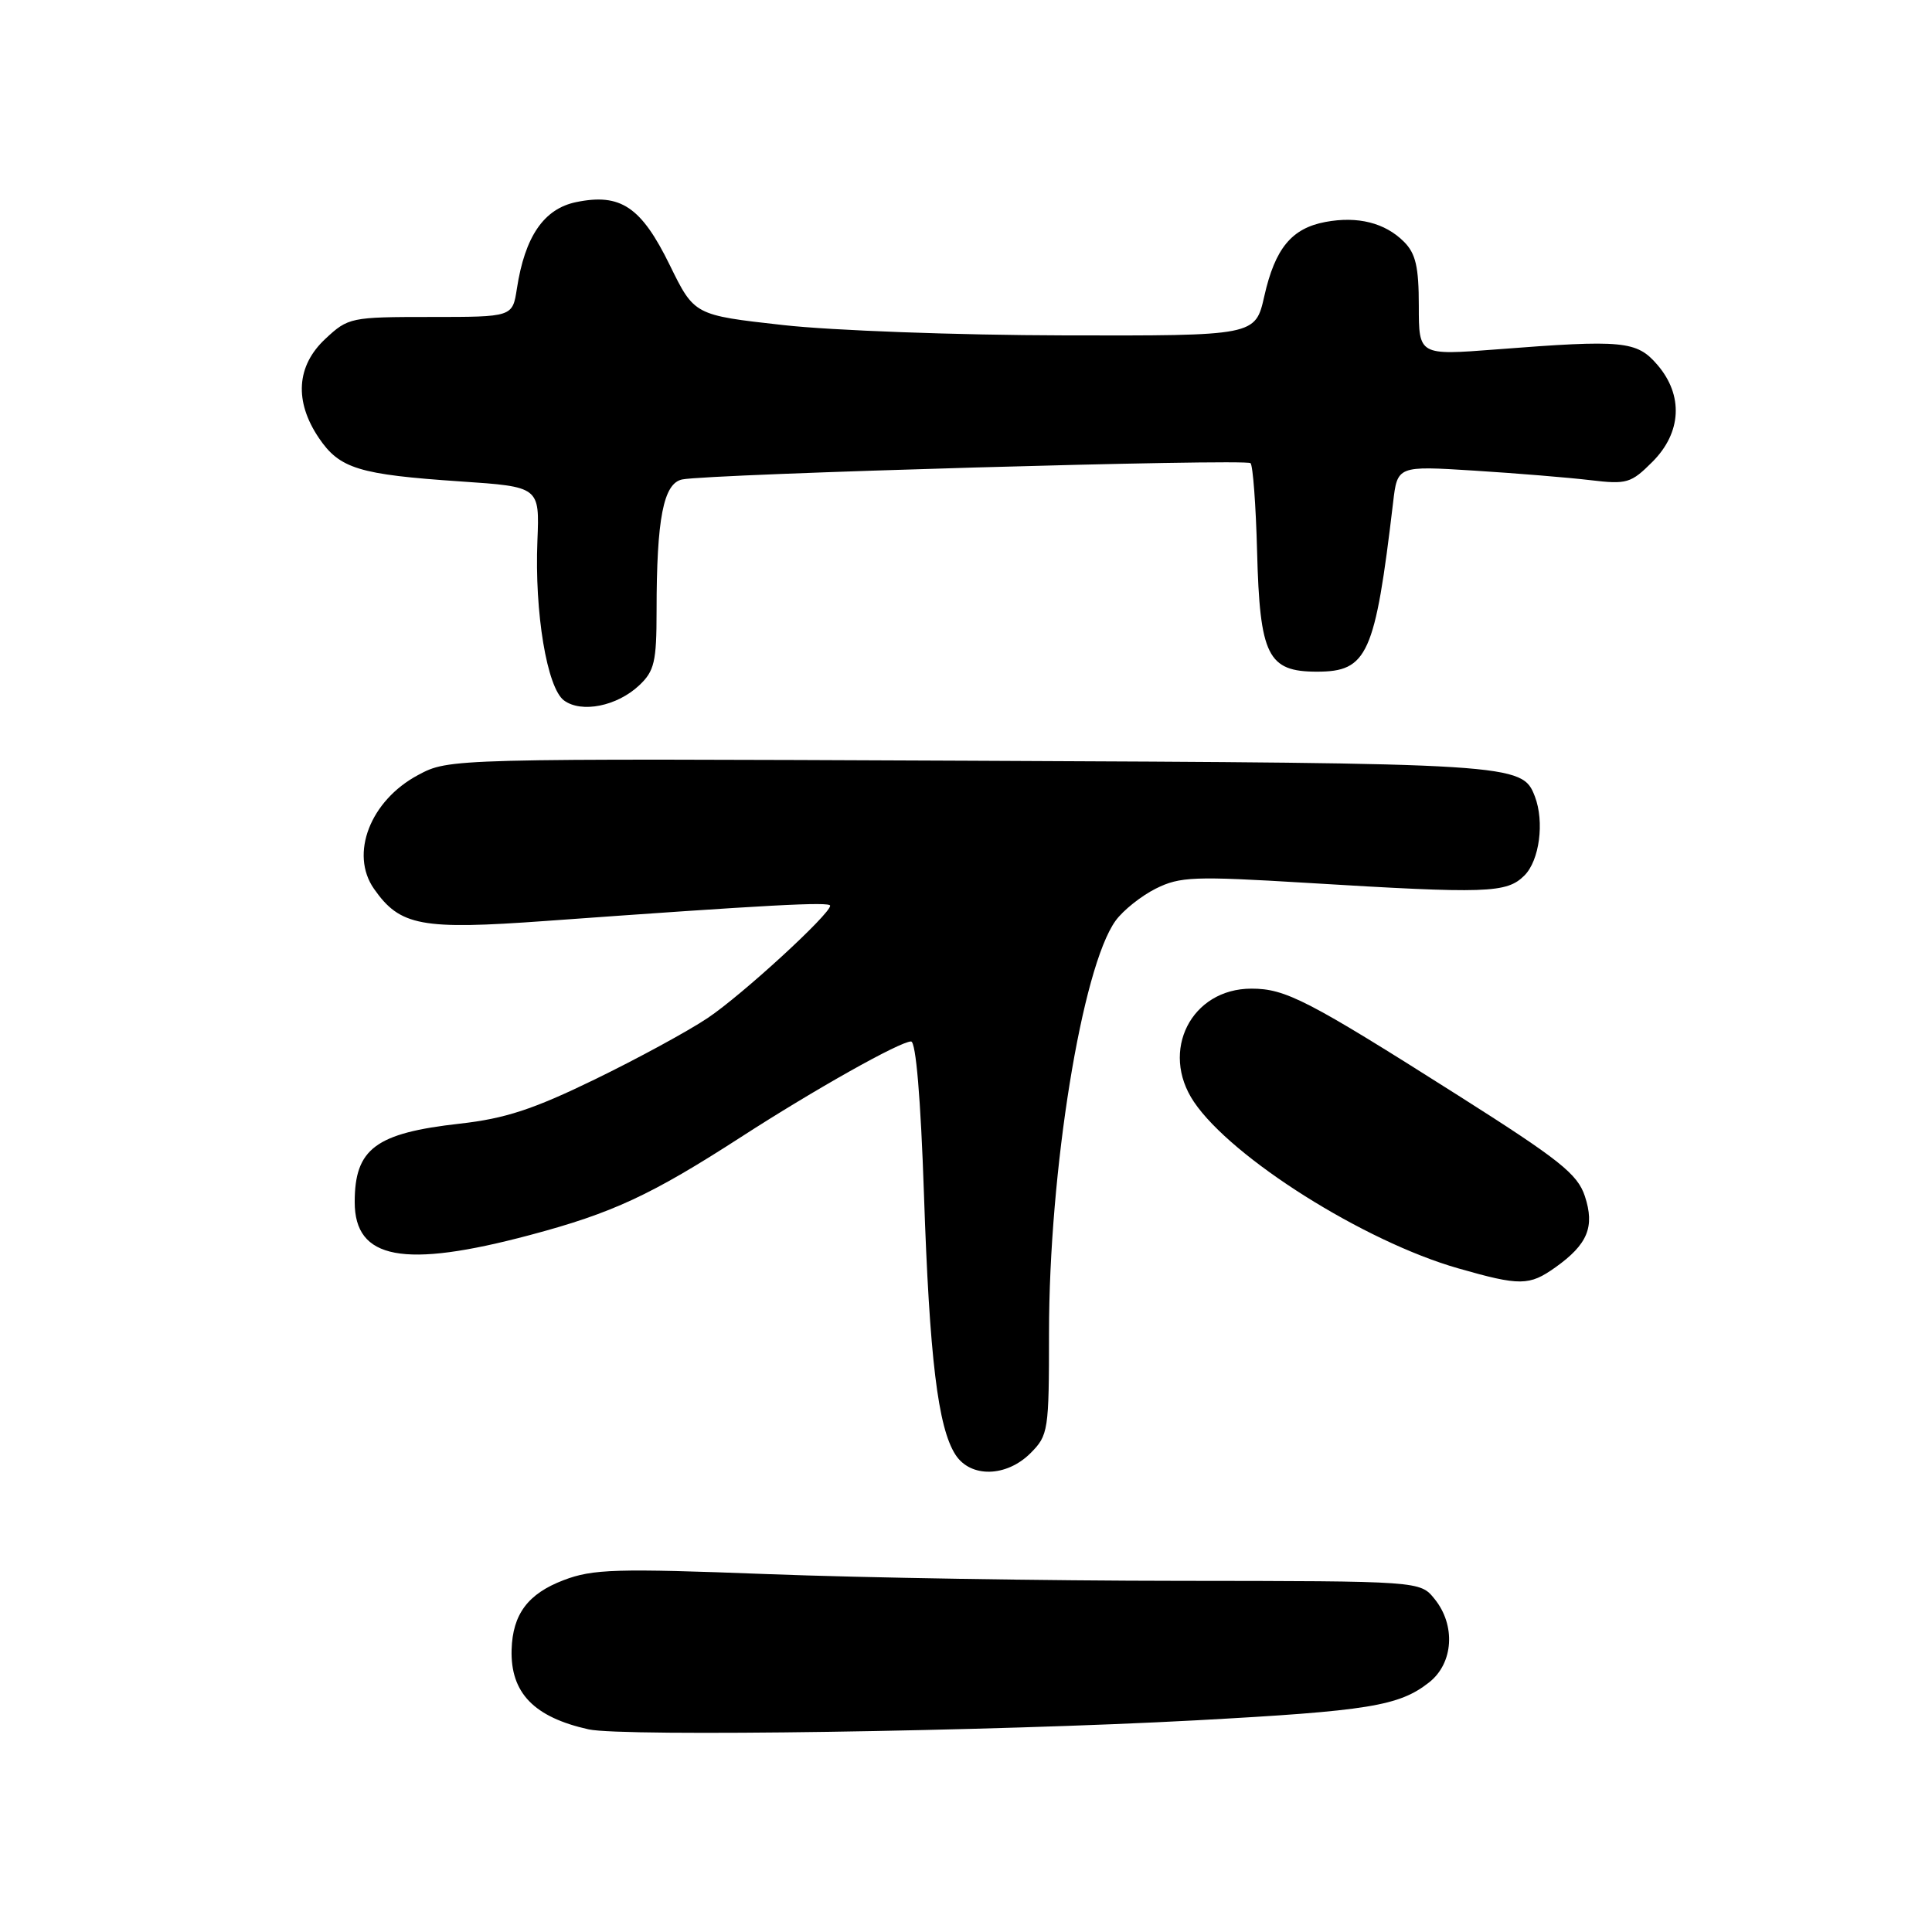 <?xml version="1.0" encoding="UTF-8" standalone="no"?>
<!DOCTYPE svg PUBLIC "-//W3C//DTD SVG 1.1//EN" "http://www.w3.org/Graphics/SVG/1.1/DTD/svg11.dtd" >
<svg xmlns="http://www.w3.org/2000/svg" xmlns:xlink="http://www.w3.org/1999/xlink" version="1.1" viewBox="0 0 256 256">
 <g >
 <path fill="currentColor"
d=" M 158.50 227.95 C 181.34 226.71 185.39 226.06 189.37 222.92 C 192.59 220.39 192.92 215.35 190.08 211.86 C 188.17 209.50 188.17 209.50 156.33 209.47 C 138.83 209.46 114.27 209.06 101.77 208.58 C 81.61 207.81 78.55 207.90 74.68 209.38 C 69.95 211.18 67.93 213.89 67.79 218.59 C 67.63 224.31 70.75 227.54 78.00 229.15 C 82.51 230.15 131.41 229.42 158.50 227.95 Z  M 136.55 192.55 C 138.91 190.18 139.00 189.59 139.00 176.60 C 139.00 155.17 143.36 128.18 147.82 122.00 C 148.82 120.62 151.22 118.71 153.16 117.74 C 156.36 116.15 158.21 116.08 173.09 116.98 C 197.10 118.44 199.64 118.36 202.00 116.00 C 203.99 114.01 204.66 108.89 203.38 105.54 C 201.70 101.17 200.93 101.12 128.40 100.80 C 59.50 100.50 59.50 100.50 55.39 102.70 C 49.05 106.09 46.32 113.16 49.56 117.78 C 53.01 122.71 55.80 123.23 72.33 122.03 C 101.82 119.90 110.00 119.46 110.00 120.01 C 110.00 121.13 98.35 131.82 93.79 134.88 C 91.20 136.62 84.45 140.29 78.79 143.04 C 70.65 147.00 66.92 148.22 60.93 148.89 C 49.77 150.14 47.00 152.21 47.00 159.28 C 47.00 166.89 53.48 168.11 70.22 163.65 C 81.16 160.74 86.27 158.36 98.21 150.65 C 107.94 144.36 119.26 138.00 120.72 138.00 C 121.36 138.00 122.00 145.51 122.43 158.25 C 123.16 179.93 124.28 189.15 126.60 192.75 C 128.59 195.84 133.34 195.75 136.55 192.55 Z  M 206.10 167.93 C 210.38 164.88 211.34 162.56 210.00 158.49 C 209.03 155.56 206.65 153.67 193.18 145.13 C 173.26 132.50 170.35 131.00 165.82 131.00 C 157.85 131.00 153.66 139.26 158.20 146.00 C 163.22 153.45 180.76 164.50 193.21 168.06 C 201.42 170.41 202.64 170.39 206.10 167.93 Z  M 84.70 90.81 C 86.71 88.92 87.00 87.69 87.00 80.97 C 87.00 68.70 87.91 64.05 90.39 63.53 C 93.93 62.80 165.09 60.76 165.70 61.37 C 166.02 61.68 166.41 66.94 166.57 73.04 C 166.93 86.89 167.98 89.00 174.50 89.00 C 181.20 89.00 182.20 86.78 184.59 66.61 C 185.16 61.72 185.16 61.72 195.33 62.36 C 200.92 62.71 207.84 63.28 210.70 63.62 C 215.56 64.20 216.11 64.04 218.95 61.20 C 222.83 57.32 223.08 52.37 219.61 48.34 C 216.88 45.16 215.08 44.99 198.25 46.30 C 188.00 47.09 188.00 47.09 188.00 40.55 C 188.00 35.36 187.59 33.59 186.03 32.03 C 183.52 29.52 179.90 28.61 175.63 29.41 C 171.15 30.25 168.96 32.90 167.53 39.23 C 166.34 44.50 166.34 44.50 140.92 44.44 C 126.94 44.41 110.21 43.80 103.75 43.07 C 92.00 41.76 92.00 41.76 88.75 35.13 C 84.97 27.41 82.24 25.57 76.35 26.78 C 72.07 27.66 69.55 31.33 68.49 38.25 C 67.91 42.00 67.91 42.00 57.06 42.00 C 46.47 42.00 46.14 42.07 43.11 44.90 C 39.27 48.48 38.97 53.17 42.25 58.03 C 45.00 62.10 47.55 62.88 61.00 63.79 C 71.50 64.50 71.50 64.50 71.21 71.64 C 70.82 81.18 72.48 91.14 74.73 92.81 C 77.04 94.52 81.76 93.58 84.70 90.81 Z "/>
</g>
</svg>